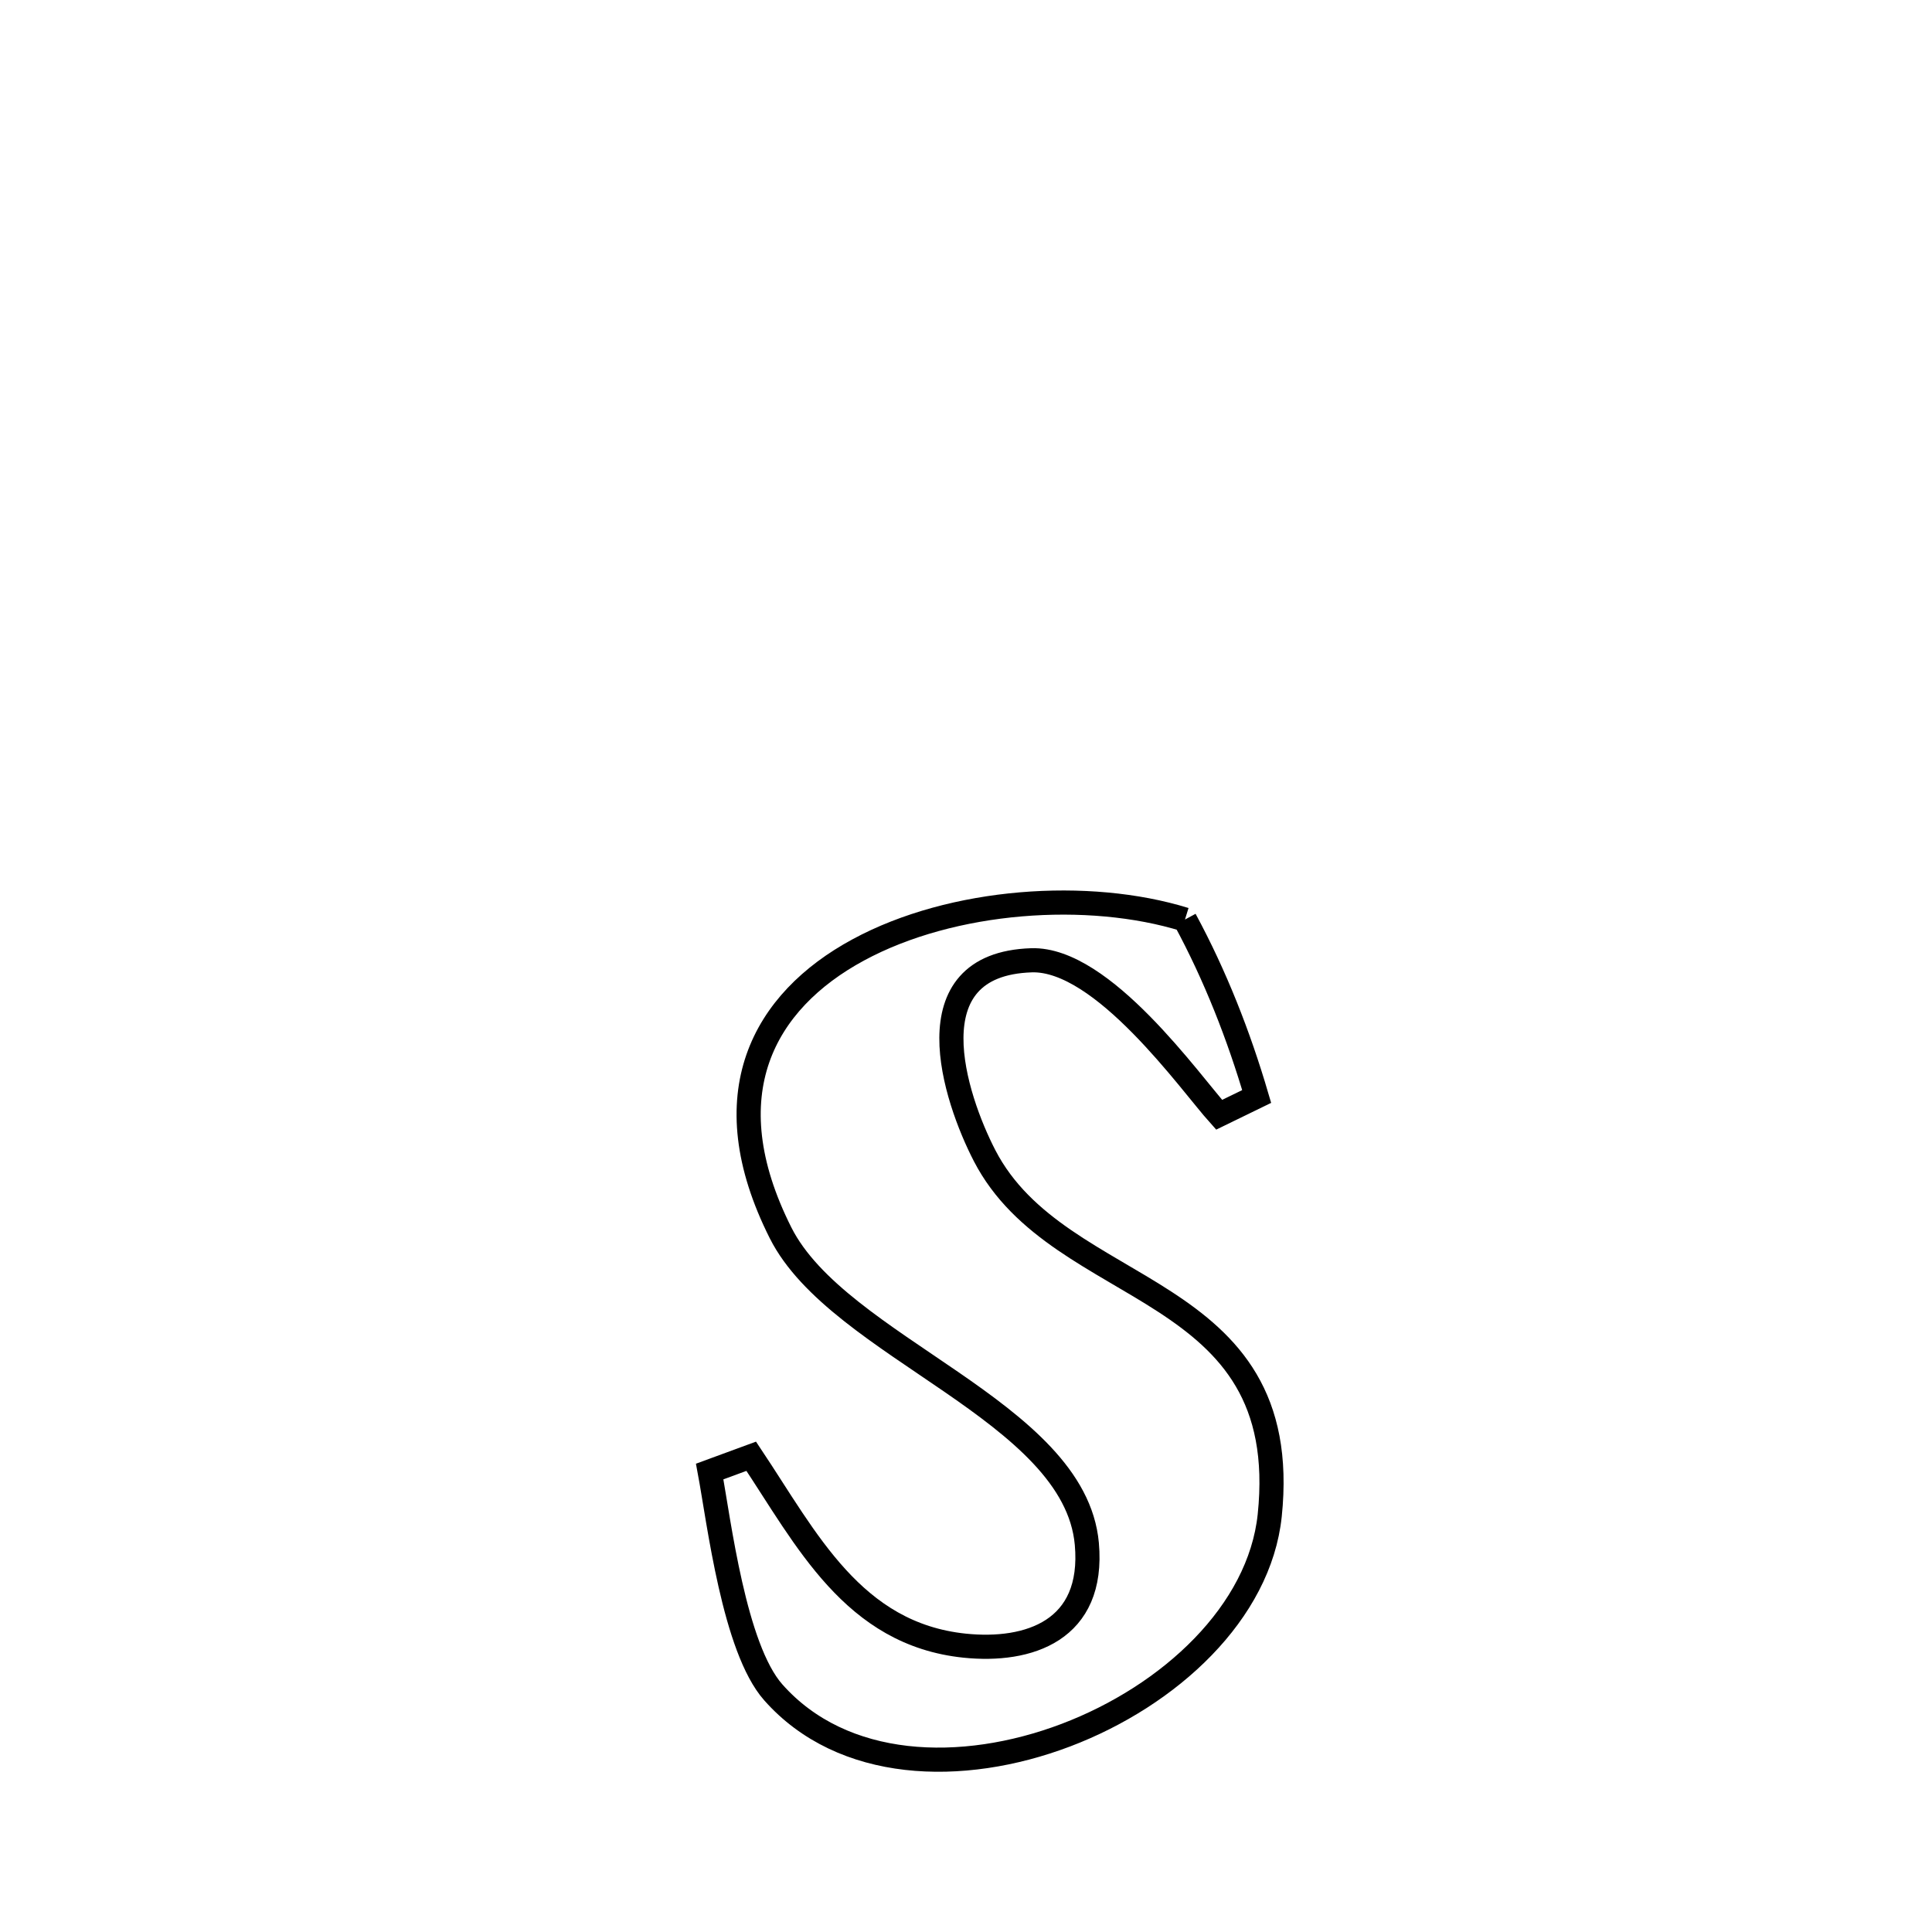 <svg xmlns="http://www.w3.org/2000/svg" viewBox="0.0 0.0 24.0 24.0" height="200px" width="200px"><path fill="none" stroke="black" stroke-width=".3" stroke-opacity="1.0"  filling="0" d="M14.72 11.423 L14.72 11.423 C15.096 12.118 15.388 12.862 15.611 13.621 L15.611 13.621 C15.455 13.697 15.299 13.772 15.144 13.848 L15.144 13.848 C14.787 13.451 13.699 11.901 12.814 11.929 C11.305 11.977 11.863 13.644 12.231 14.356 C13.167 16.165 16.078 15.893 15.773 18.825 C15.647 20.028 14.536 21.063 13.24 21.555 C11.945 22.046 10.466 21.994 9.606 21.023 C9.12 20.474 8.933 18.907 8.816 18.28 L8.816 18.28 C8.988 18.217 9.16 18.153 9.332 18.09 L9.332 18.09 C10.019 19.12 10.597 20.299 11.983 20.443 C12.777 20.525 13.598 20.259 13.501 19.178 C13.352 17.525 10.418 16.747 9.697 15.316 C8.83 13.595 9.487 12.436 10.66 11.801 C11.833 11.165 13.522 11.052 14.72 11.423 L14.72 11.423"></path></svg>